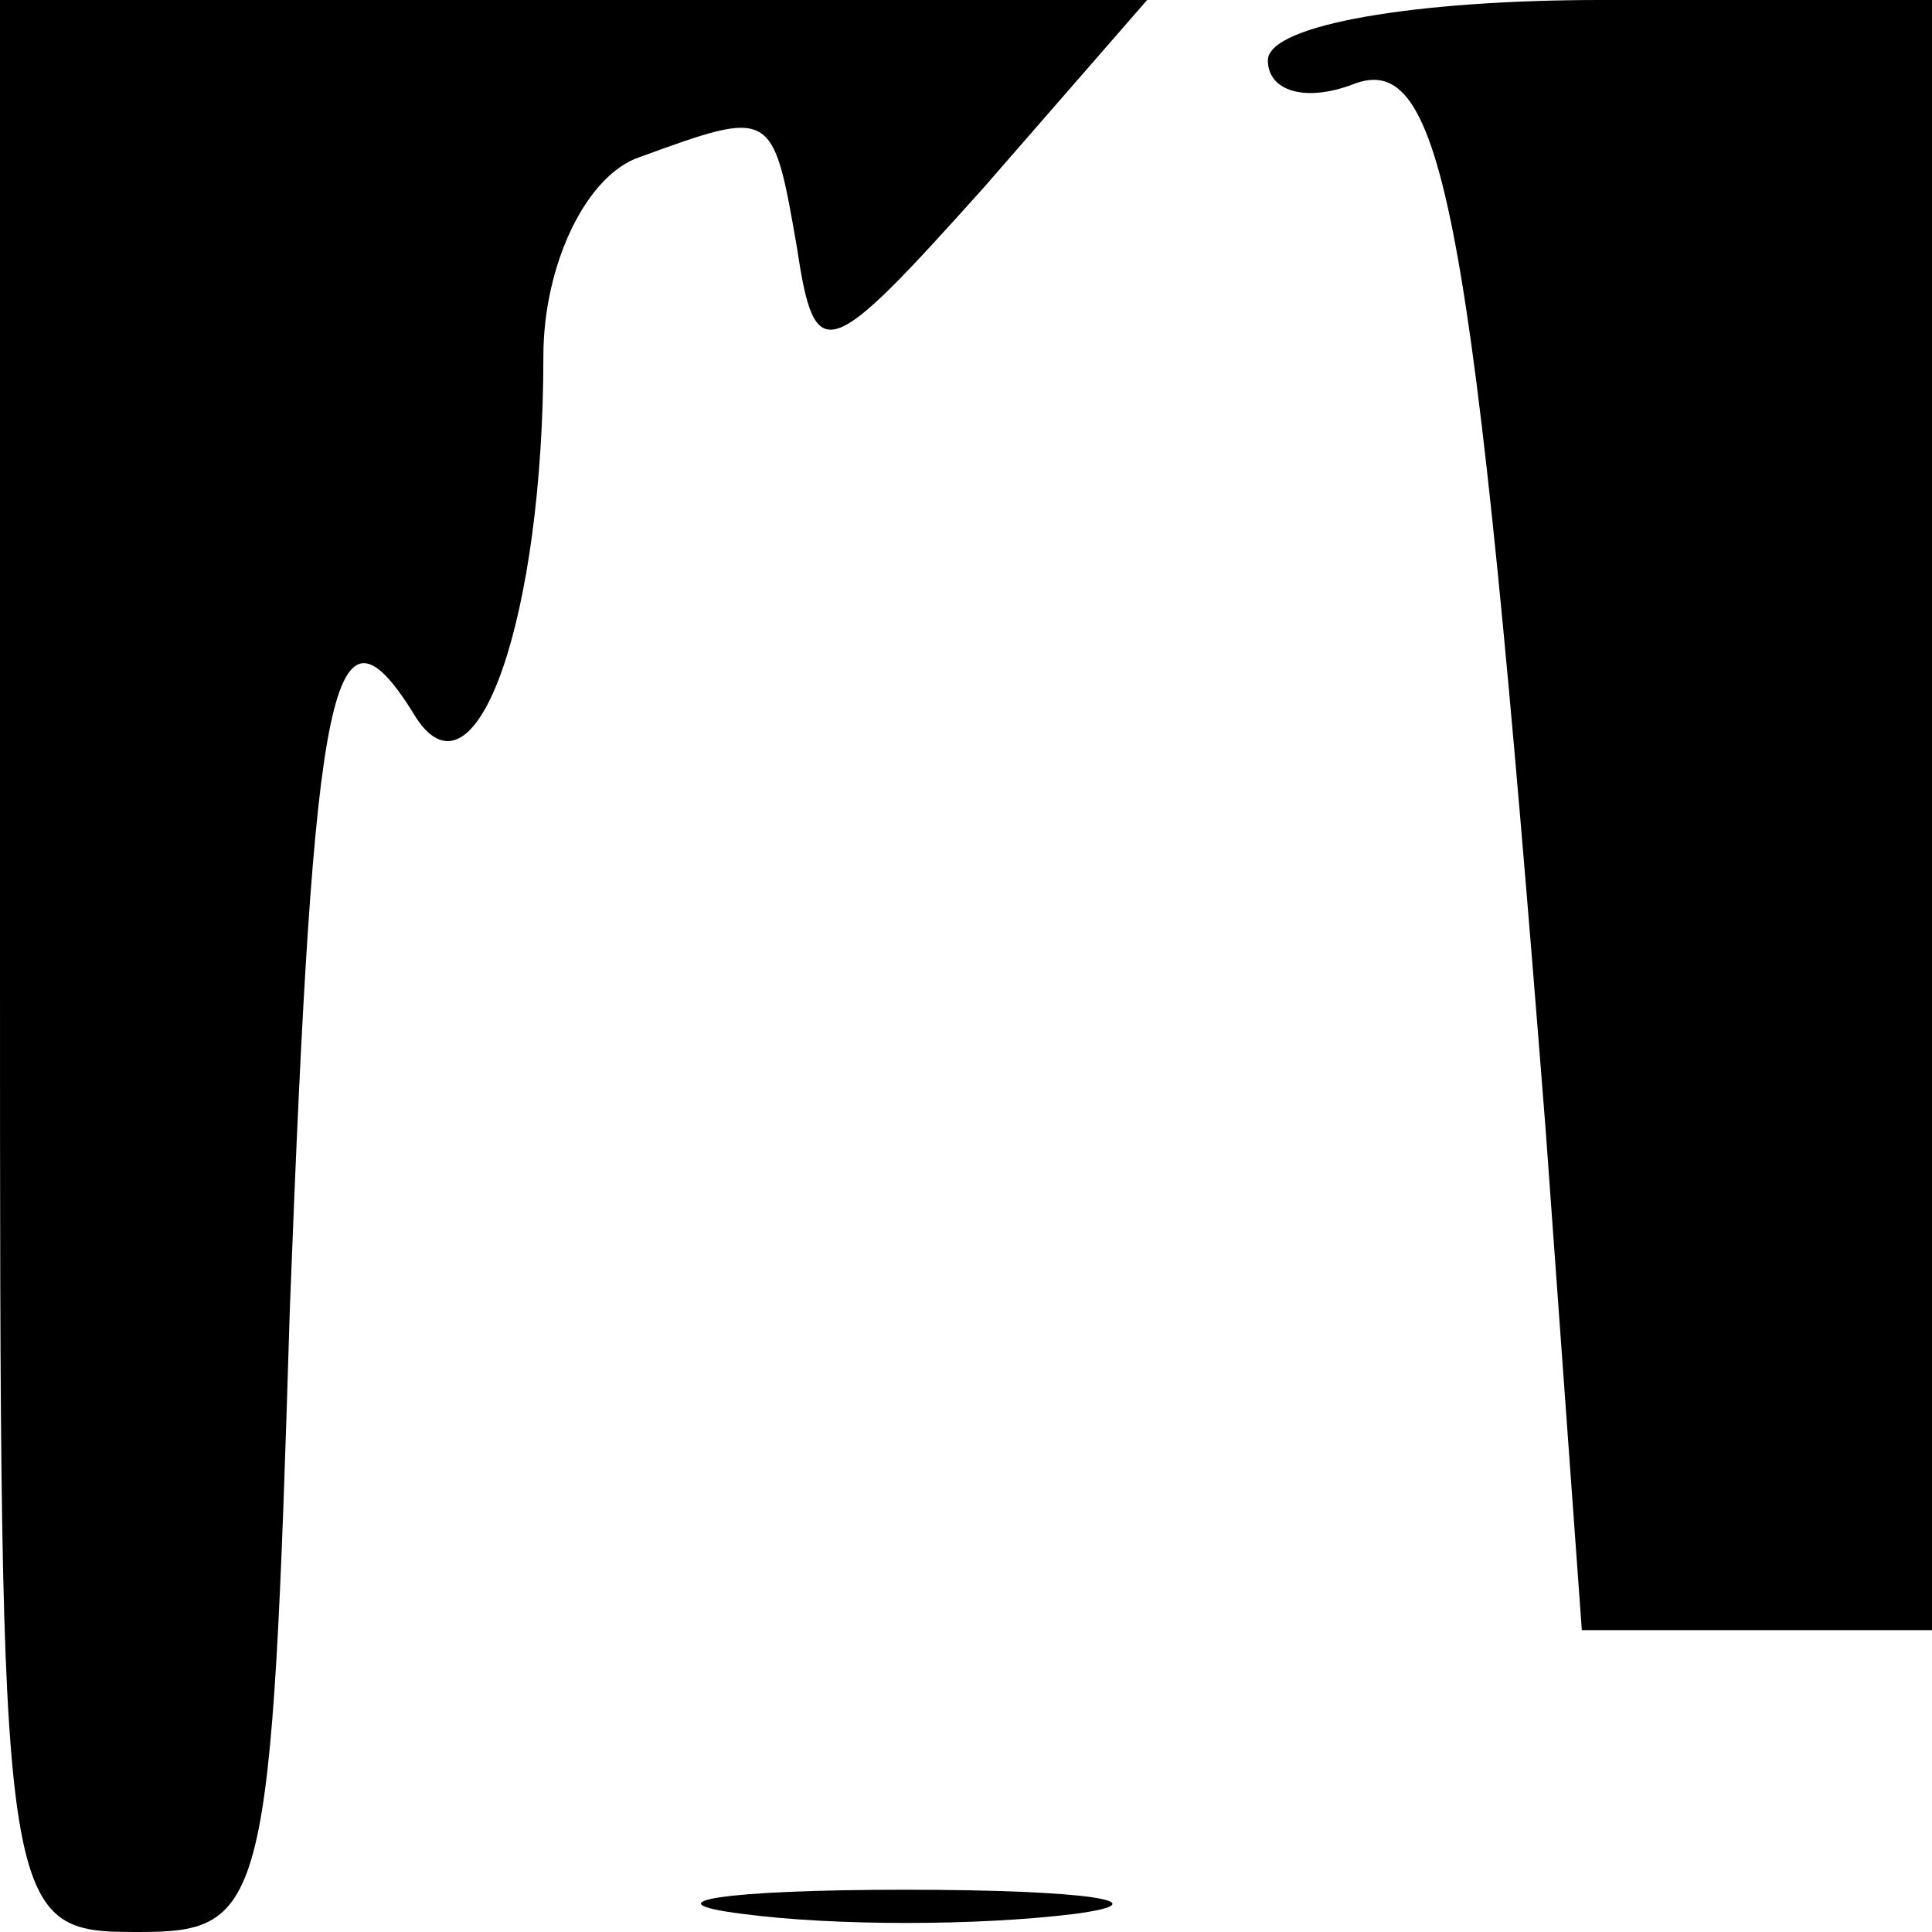 <?xml version="1.0" standalone="no"?>
<!DOCTYPE svg PUBLIC "-//W3C//DTD SVG 20010904//EN"
 "http://www.w3.org/TR/2001/REC-SVG-20010904/DTD/svg10.dtd">
<svg version="1.0" xmlns="http://www.w3.org/2000/svg"
 width="32pt" height="32pt" viewBox="0 0 32 32"
 preserveAspectRatio="xMidYMid meet">
<g transform="translate(0,32) scale(0.1,-0.1)"
fill="#000000" stroke="none">
<path fill="#000000" stroke="none" d="M0 160 c0 -159 0 -160 23 -160 21 0 22
4 25 103 4 105 7 121 21 98 10 -15 21 17 21 60 0 15 7 30 16 33 22 8 22 8 26
-15 3 -20 5 -19 31 10 l27 31 -95 0 -95 0 0 -160z"/>
<path fill="#000000" stroke="none" d="M210 310 c0 -5 6 -7 14 -4 15 6 20 -20
32 -173 l6 -83 29 0 29 0 0 135 0 135 -55 0 c-30 0 -55 -4 -55 -10z"/>
<path fill="#000000" stroke="none" d="M123 3 c15 -2 39 -2 55 0 15 2 2 4 -28
4 -30 0 -43 -2 -27 -4z"/>
</g>
</svg>
